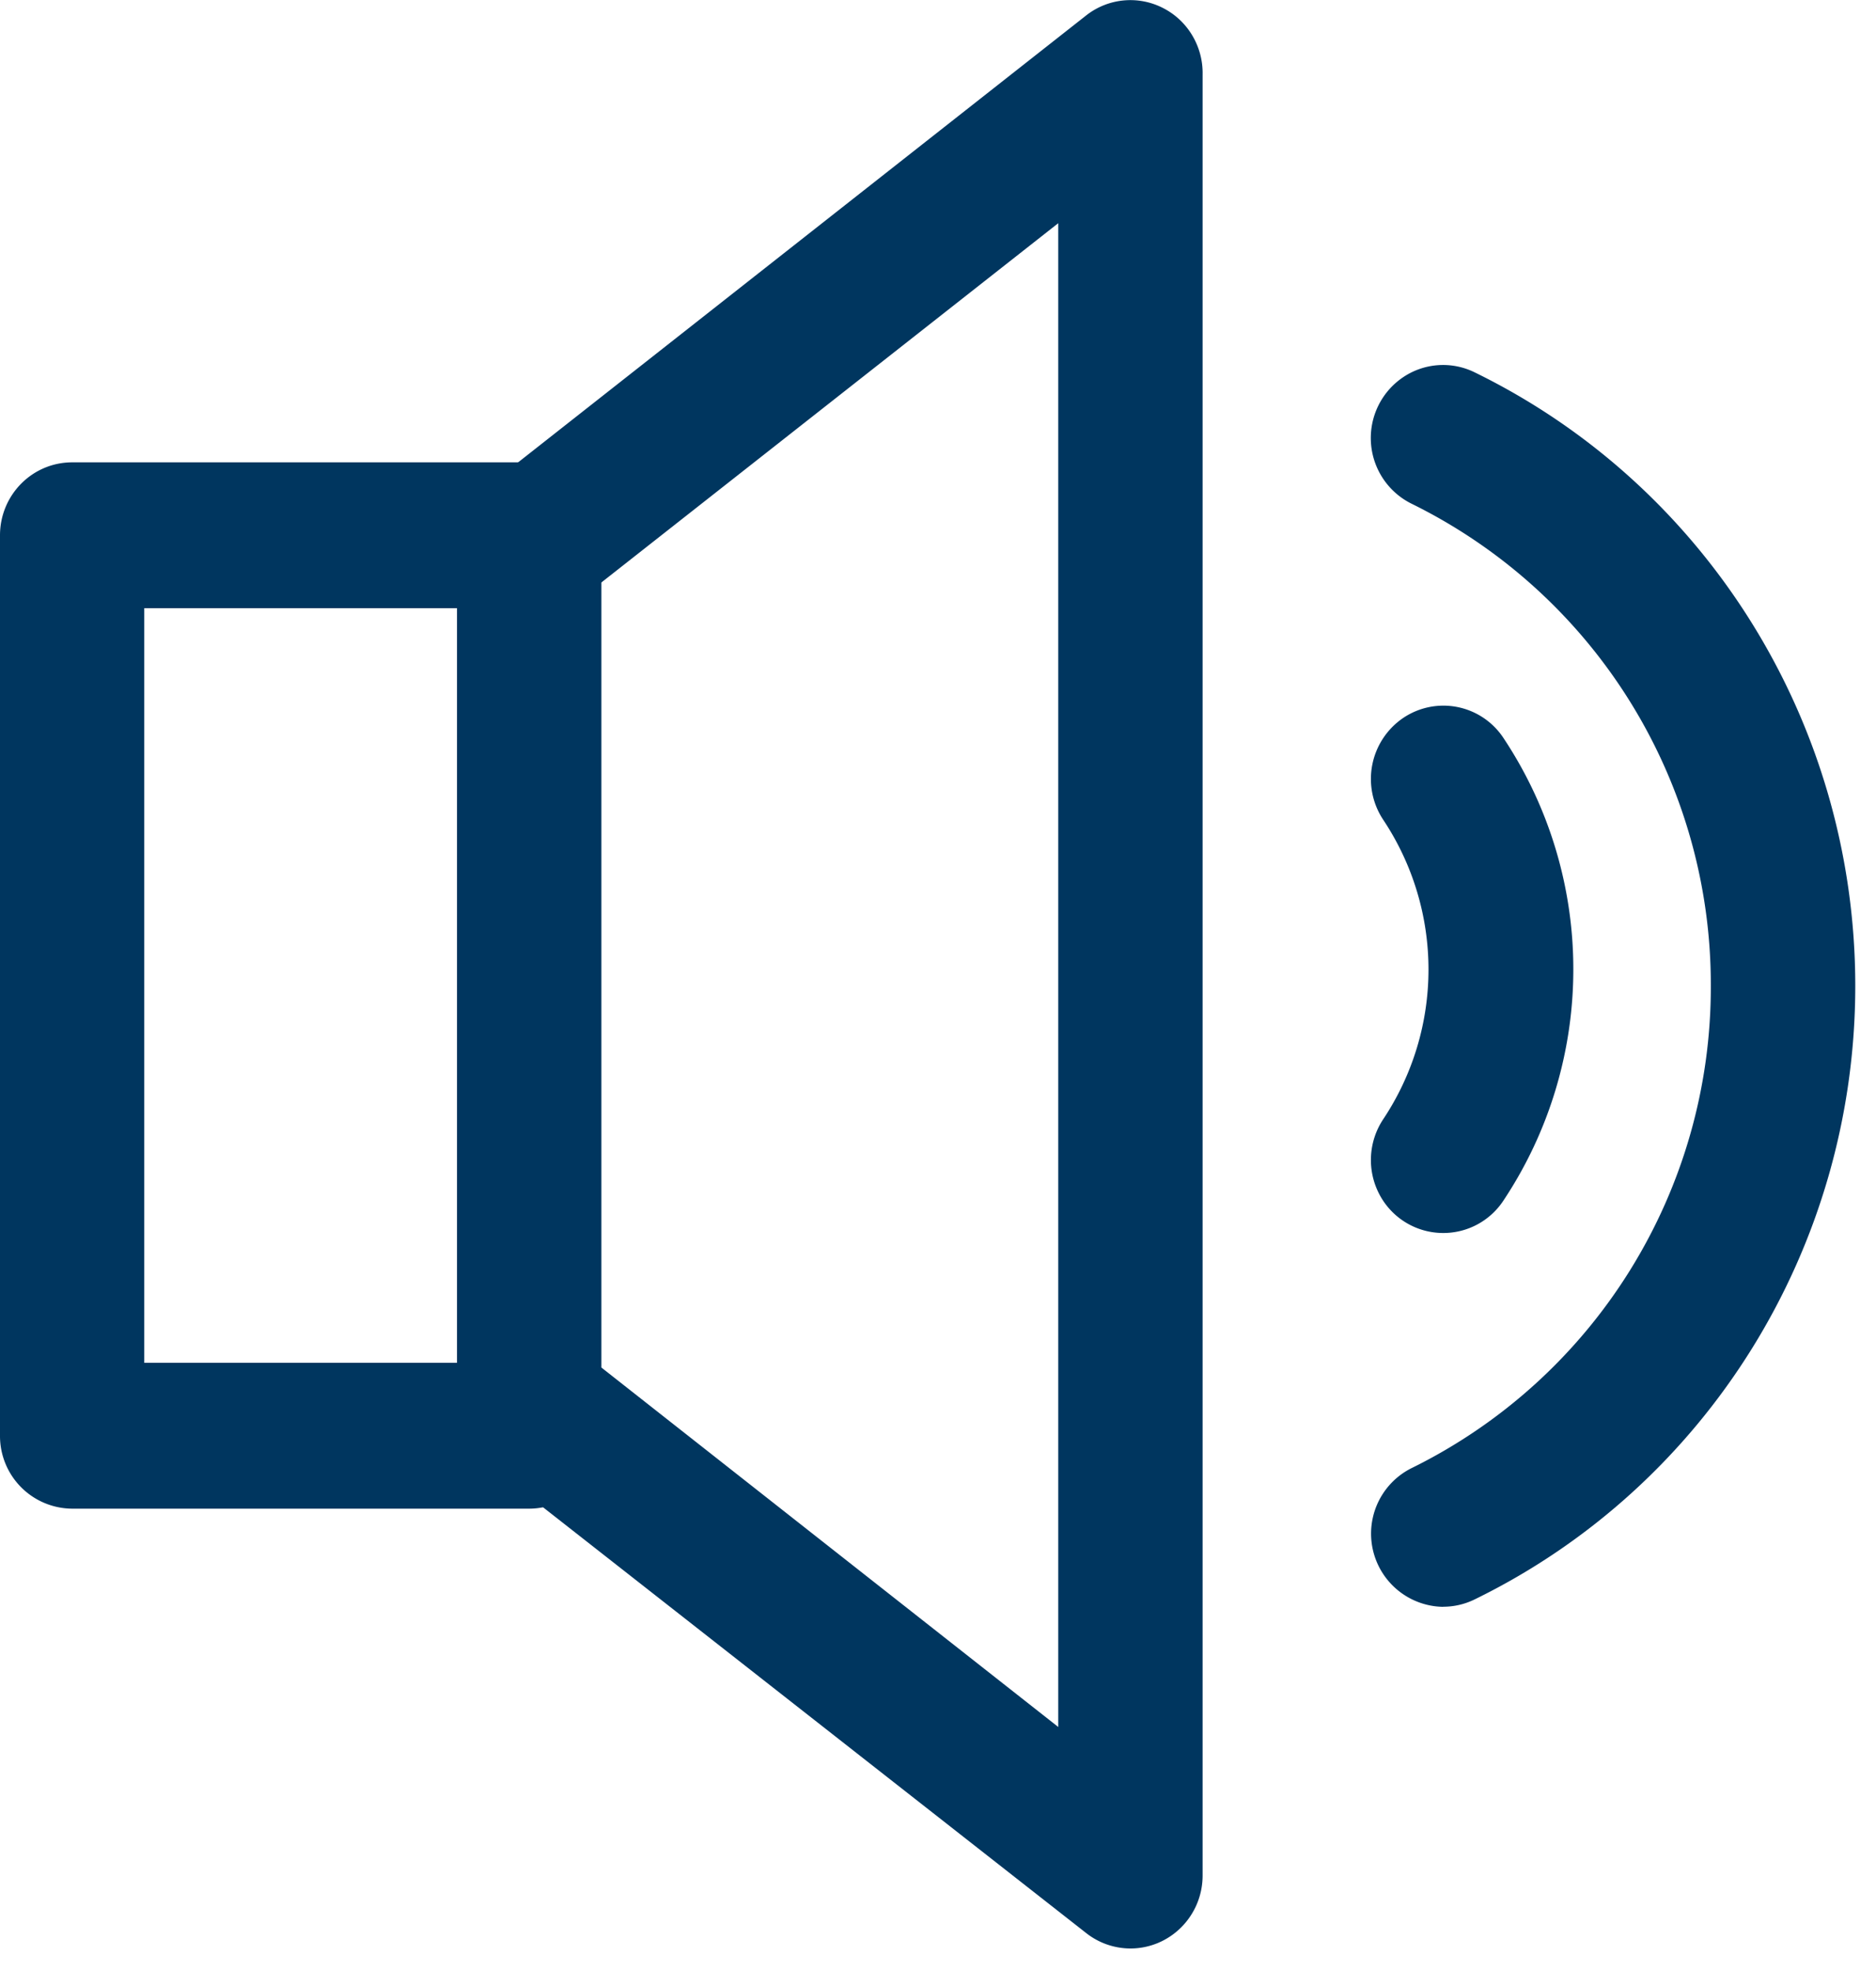 <svg width="20" height="21" viewBox="0 0 20 21" xmlns="http://www.w3.org/2000/svg"><title>sond@2x</title><g fill="#00365F"><path d="M5.641 16.074H.769A.774.774 0 0 1 0 15.296V5.704c0-.43.344-.778.77-.778h4.87c.425 0 .77.348.77.778v9.592c0 .43-.345.778-.77.778zM1.538 14.52h3.334V6.48H1.538v8.038z"/><path d="M12.051 20.76a.764.764 0 0 1-.471-.164l-6.41-5.022a.781.781 0 0 1-.298-.625V5.83a.781.781 0 0 1 .297-.625l6.41-5.04a.762.762 0 0 1 .819-.08c.265.134.43.412.423.712v19.185c0 .43-.345.778-.77.778zm-5.64-6.19l4.871 3.83V2.378L6.41 6.207v8.364zm8.974 2.55a.78.78 0 0 1-.336-1.478 5.71 5.71 0 0 0 3.19-5.138 5.71 5.71 0 0 0-3.19-5.137.781.781 0 0 1-.096-1.344.762.762 0 0 1 .768-.056c2.481 1.211 4.058 3.751 4.058 6.537s-1.577 5.326-4.058 6.537a.762.762 0 0 1-.336.078z"/><path d="M15.383 13.137a.768.768 0 0 1-.678-.413.785.785 0 0 1 .042-.8 2.878 2.878 0 0 0 0-3.189.786.786 0 0 1 .21-1.084.767.767 0 0 1 1.072.213 4.448 4.448 0 0 1 0 4.926.767.767 0 0 1-.646.347z"/></g></svg>